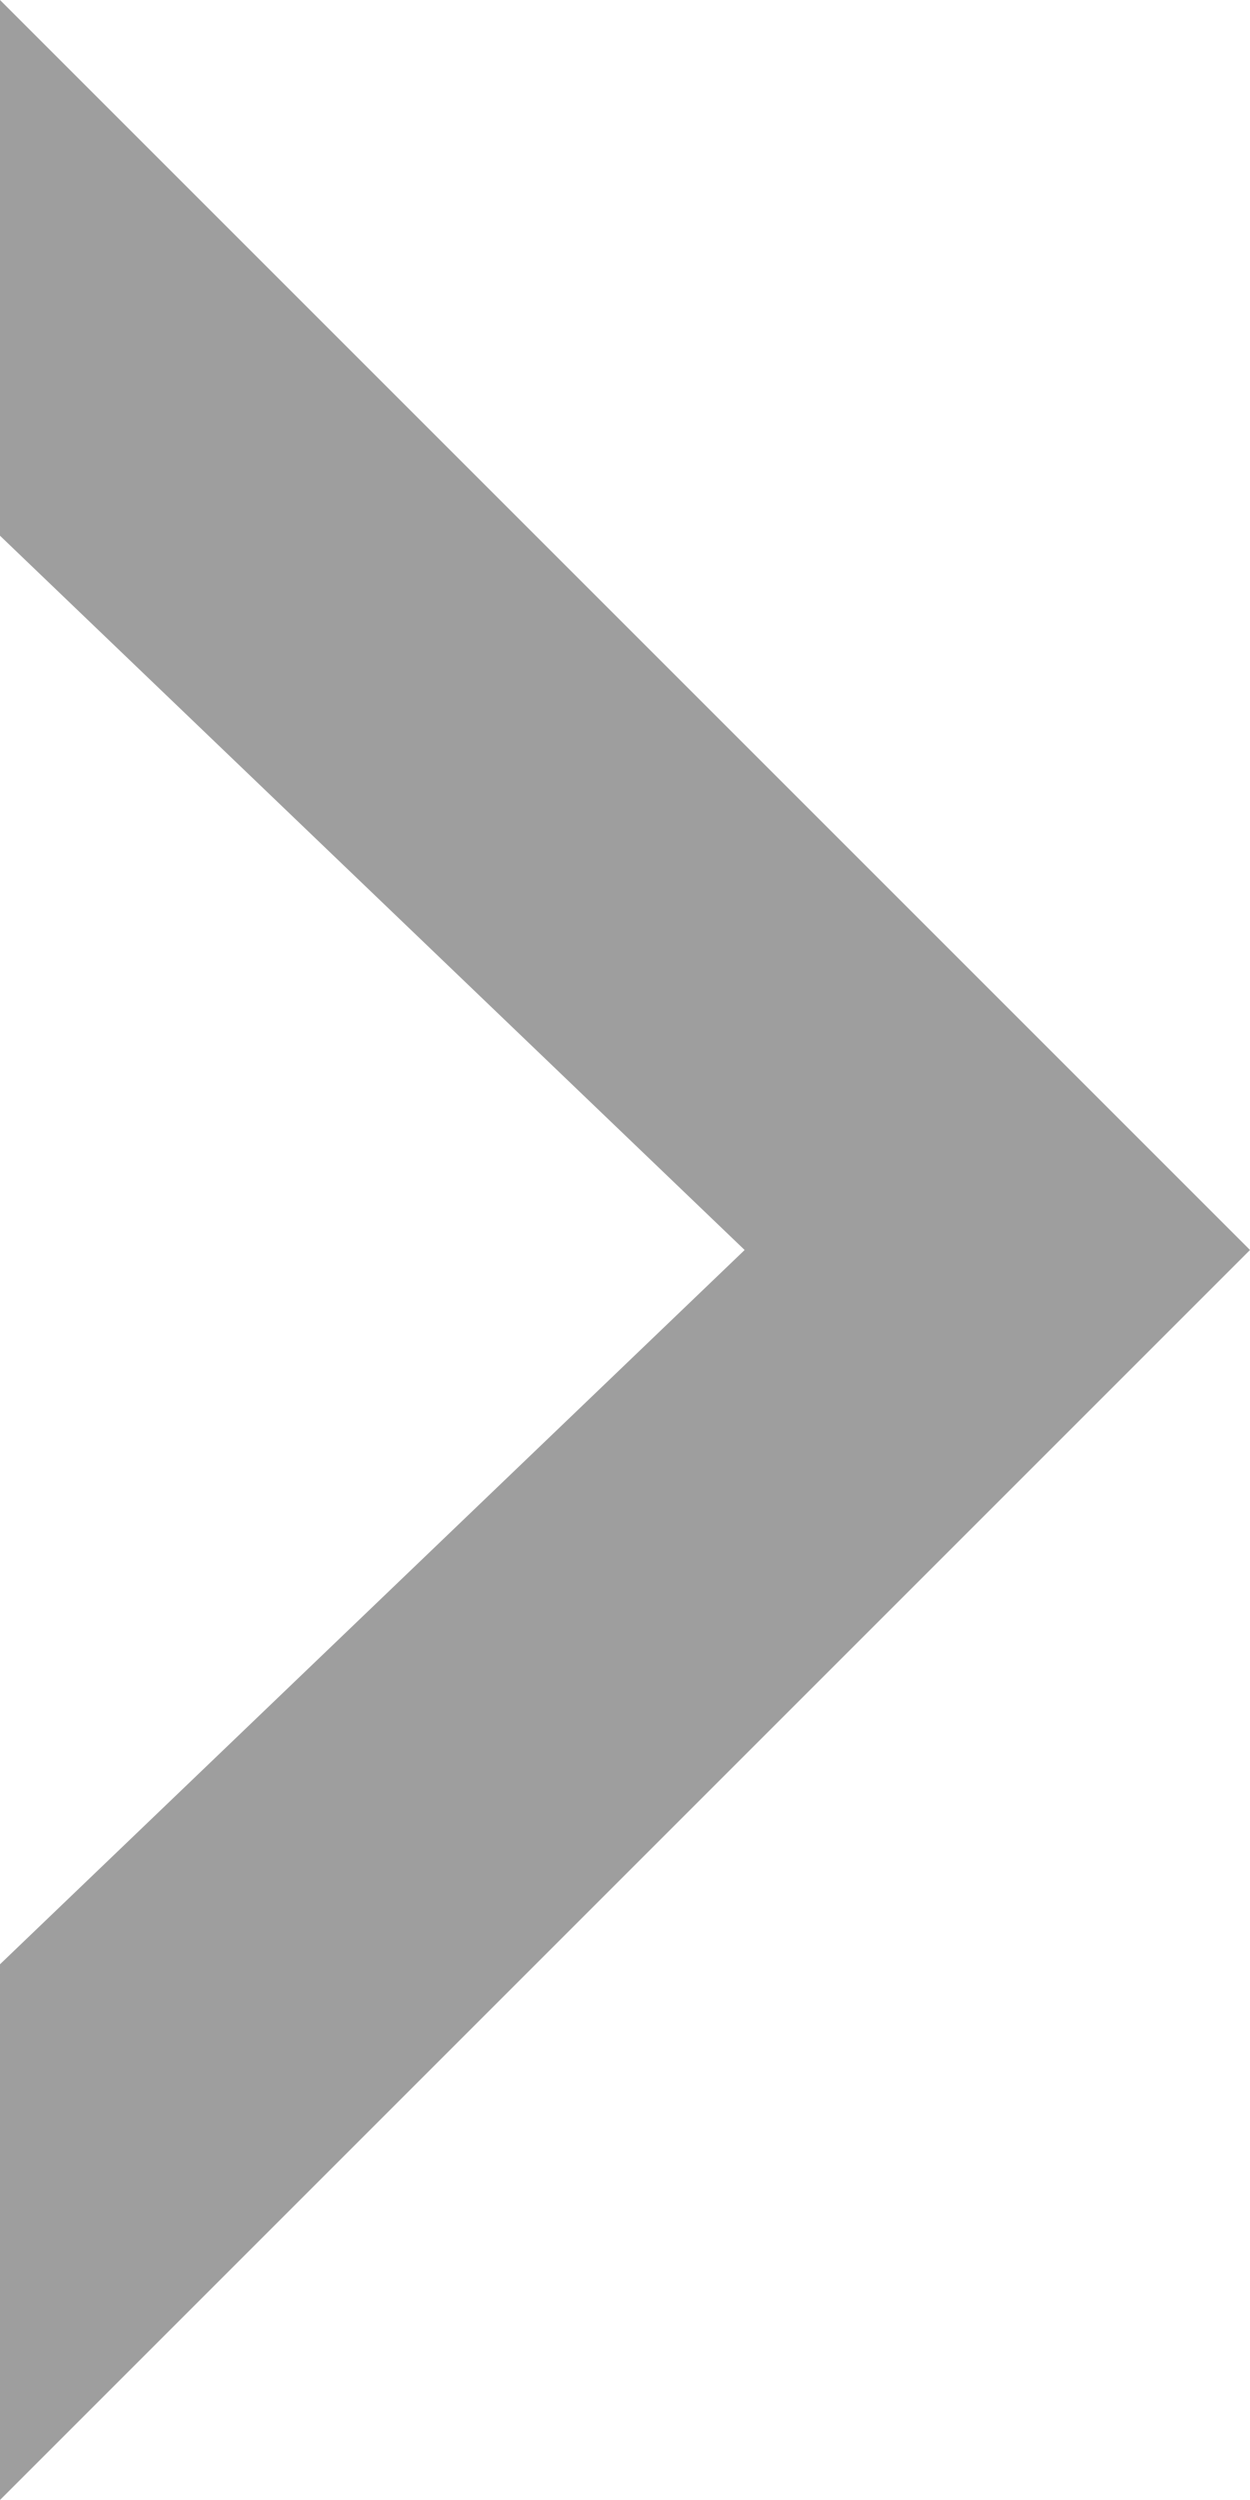 <svg xmlns="http://www.w3.org/2000/svg" width="7" height="14" viewBox="0 0 7 14">
    <path fill="#9E9E9E" fill-rule="evenodd" d="M9 16L13.17 12 9 8 9 5 16 12 9 19z" transform="translate(-9 -5)"/>
</svg>

